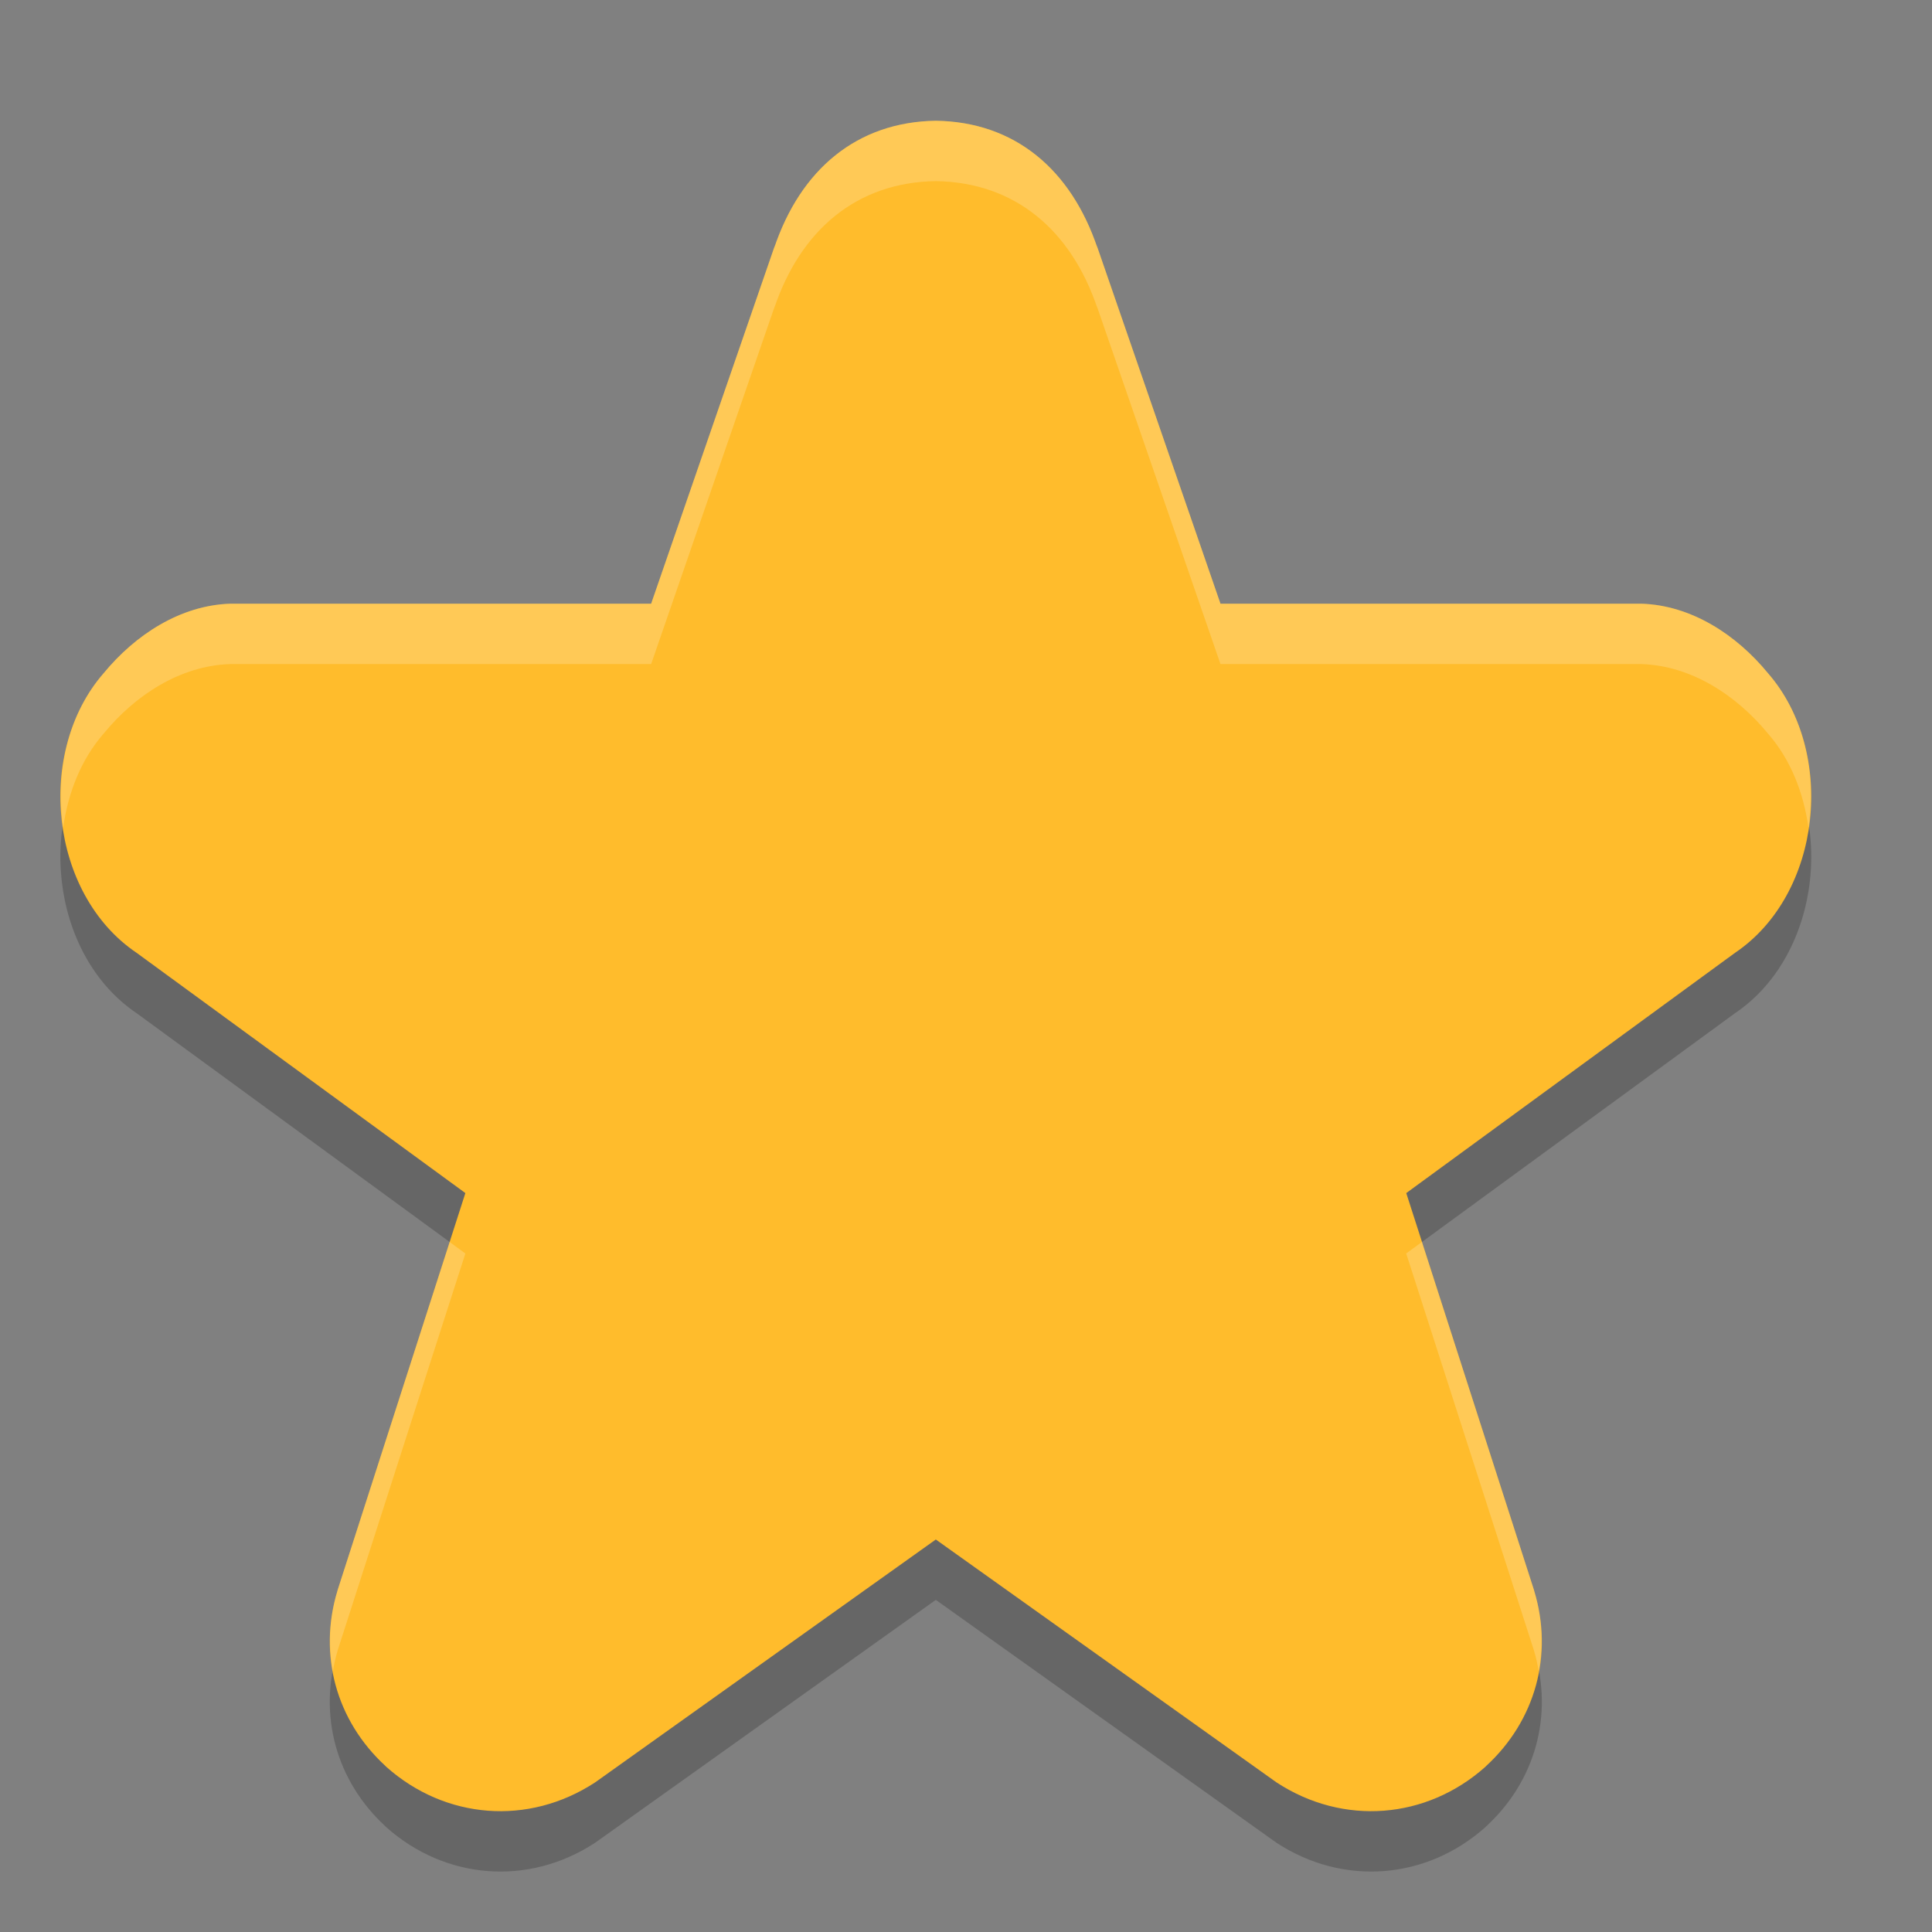 <svg height="32" width="32" xmlns="http://www.w3.org/2000/svg">
  <rect width="100%" height="100%" fill="#808080" stroke="none"/>
  <path d="m15.5 3c-1.307.019-2.24.806-2.678 2.109l.018-.059-2.055 5.949h-6.926c-.015-0-.03-0-.045 0-.827.027-1.572.513-2.098 1.152-1.136 1.304-.896 3.658.547 4.631l5.445 3.979-2.113 6.566c-.002.007-.004.014-.006.021-.323 1.061-.019 2.153.793 2.9.006.005.012.012.018.018.976.868 2.349.978 3.451.26.021-.014.04-.028.061-.043l5.588-3.984 5.588 3.984c.02.015.04.029.061.043 1.102.718 2.475.608 3.451-.26.006-.005.012-.012.018-.018.812-.748 1.116-1.84.793-2.9-.002-.007-.004-.014-.006-.021l-2.113-6.566 5.445-3.979c1.443-.973 1.683-3.326.547-4.631-.525-.64-1.271-1.126-2.098-1.152-.015-0-.03-0-.045 0h-6.926l-2.055-5.949.018.059c-.437-1.303-1.371-2.091-2.678-2.109z" opacity=".2"/>
  <path d="m15.5 2c-1.307.019-2.24.806-2.678 2.109l.018-.059-2.055 5.949h-6.926c-.015-0-.03-0-.045 0-.827.027-1.572.513-2.098 1.152-1.136 1.304-.896 3.658.547 4.631l5.445 3.979-2.113 6.566c-.002.007-.004.014-.006.021-.323 1.061-.019 2.153.793 2.9.006.006.012.012.018.018.976.868 2.349.978 3.451.26.021-.014.04-.028.061-.043l5.588-3.984 5.588 3.984c.02.015.04.029.061.043 1.102.718 2.475.608 3.451-.26.006-.005.012-.012.018-.018.812-.748 1.116-1.84.793-2.9-.002-.007-.003-.014-.006-.021l-2.113-6.566 5.445-3.979c1.443-.973 1.683-3.326.547-4.631-.525-.64-1.271-1.126-2.098-1.152-.015-0-.03-0-.045 0h-6.926l-2.055-5.949.018.059c-.438-1.303-1.371-2.091-2.678-2.109z" fill="#ffbc2c"/>
  <path d="m15.5 2c-1.307.019-2.24.806-2.678 2.109l.018-.059-2.055 5.949h-6.926c-.015-0-.03-0-.045 0-.827.027-1.572.513-2.098 1.152-.594.682-.803 1.648-.67 2.557.081-.574.293-1.124.67-1.557.525-.64 1.271-1.126 2.098-1.152.015-0.0.03-0.0.045 0h6.926l2.055-5.949-.018.059c.438-1.303 1.371-2.091 2.678-2.109 1.307.019 2.24.806 2.678 2.109l-.018-.059 2.055 5.949h6.926c.015-0.0.03-0.0.045 0 .827.027 1.572.513 2.098 1.152.377.432.589.982.67 1.557.134-.908-.076-1.875-.67-2.557-.525-.64-1.271-1.126-2.098-1.152-.015-0-.03-0-.045 0h-6.926l-2.055-5.949.018.059c-.438-1.303-1.371-2.091-2.678-2.109zm-8.051 18.572-1.854 5.756c-.002.007-.004.014-.006.021-.136.448-.155.901-.076 1.332.02-.111.043-.222.076-.332.002-.007.004-.014.006-.021l2.113-6.566zm16.102 0-.26.189 2.113 6.566c.002.007.004.014.006.021.034.11.056.221.076.332.078-.431.06-.884-.076-1.332-.002-.007-.004-.014-.006-.021z" fill="#fff" opacity=".2"/>
</svg>
